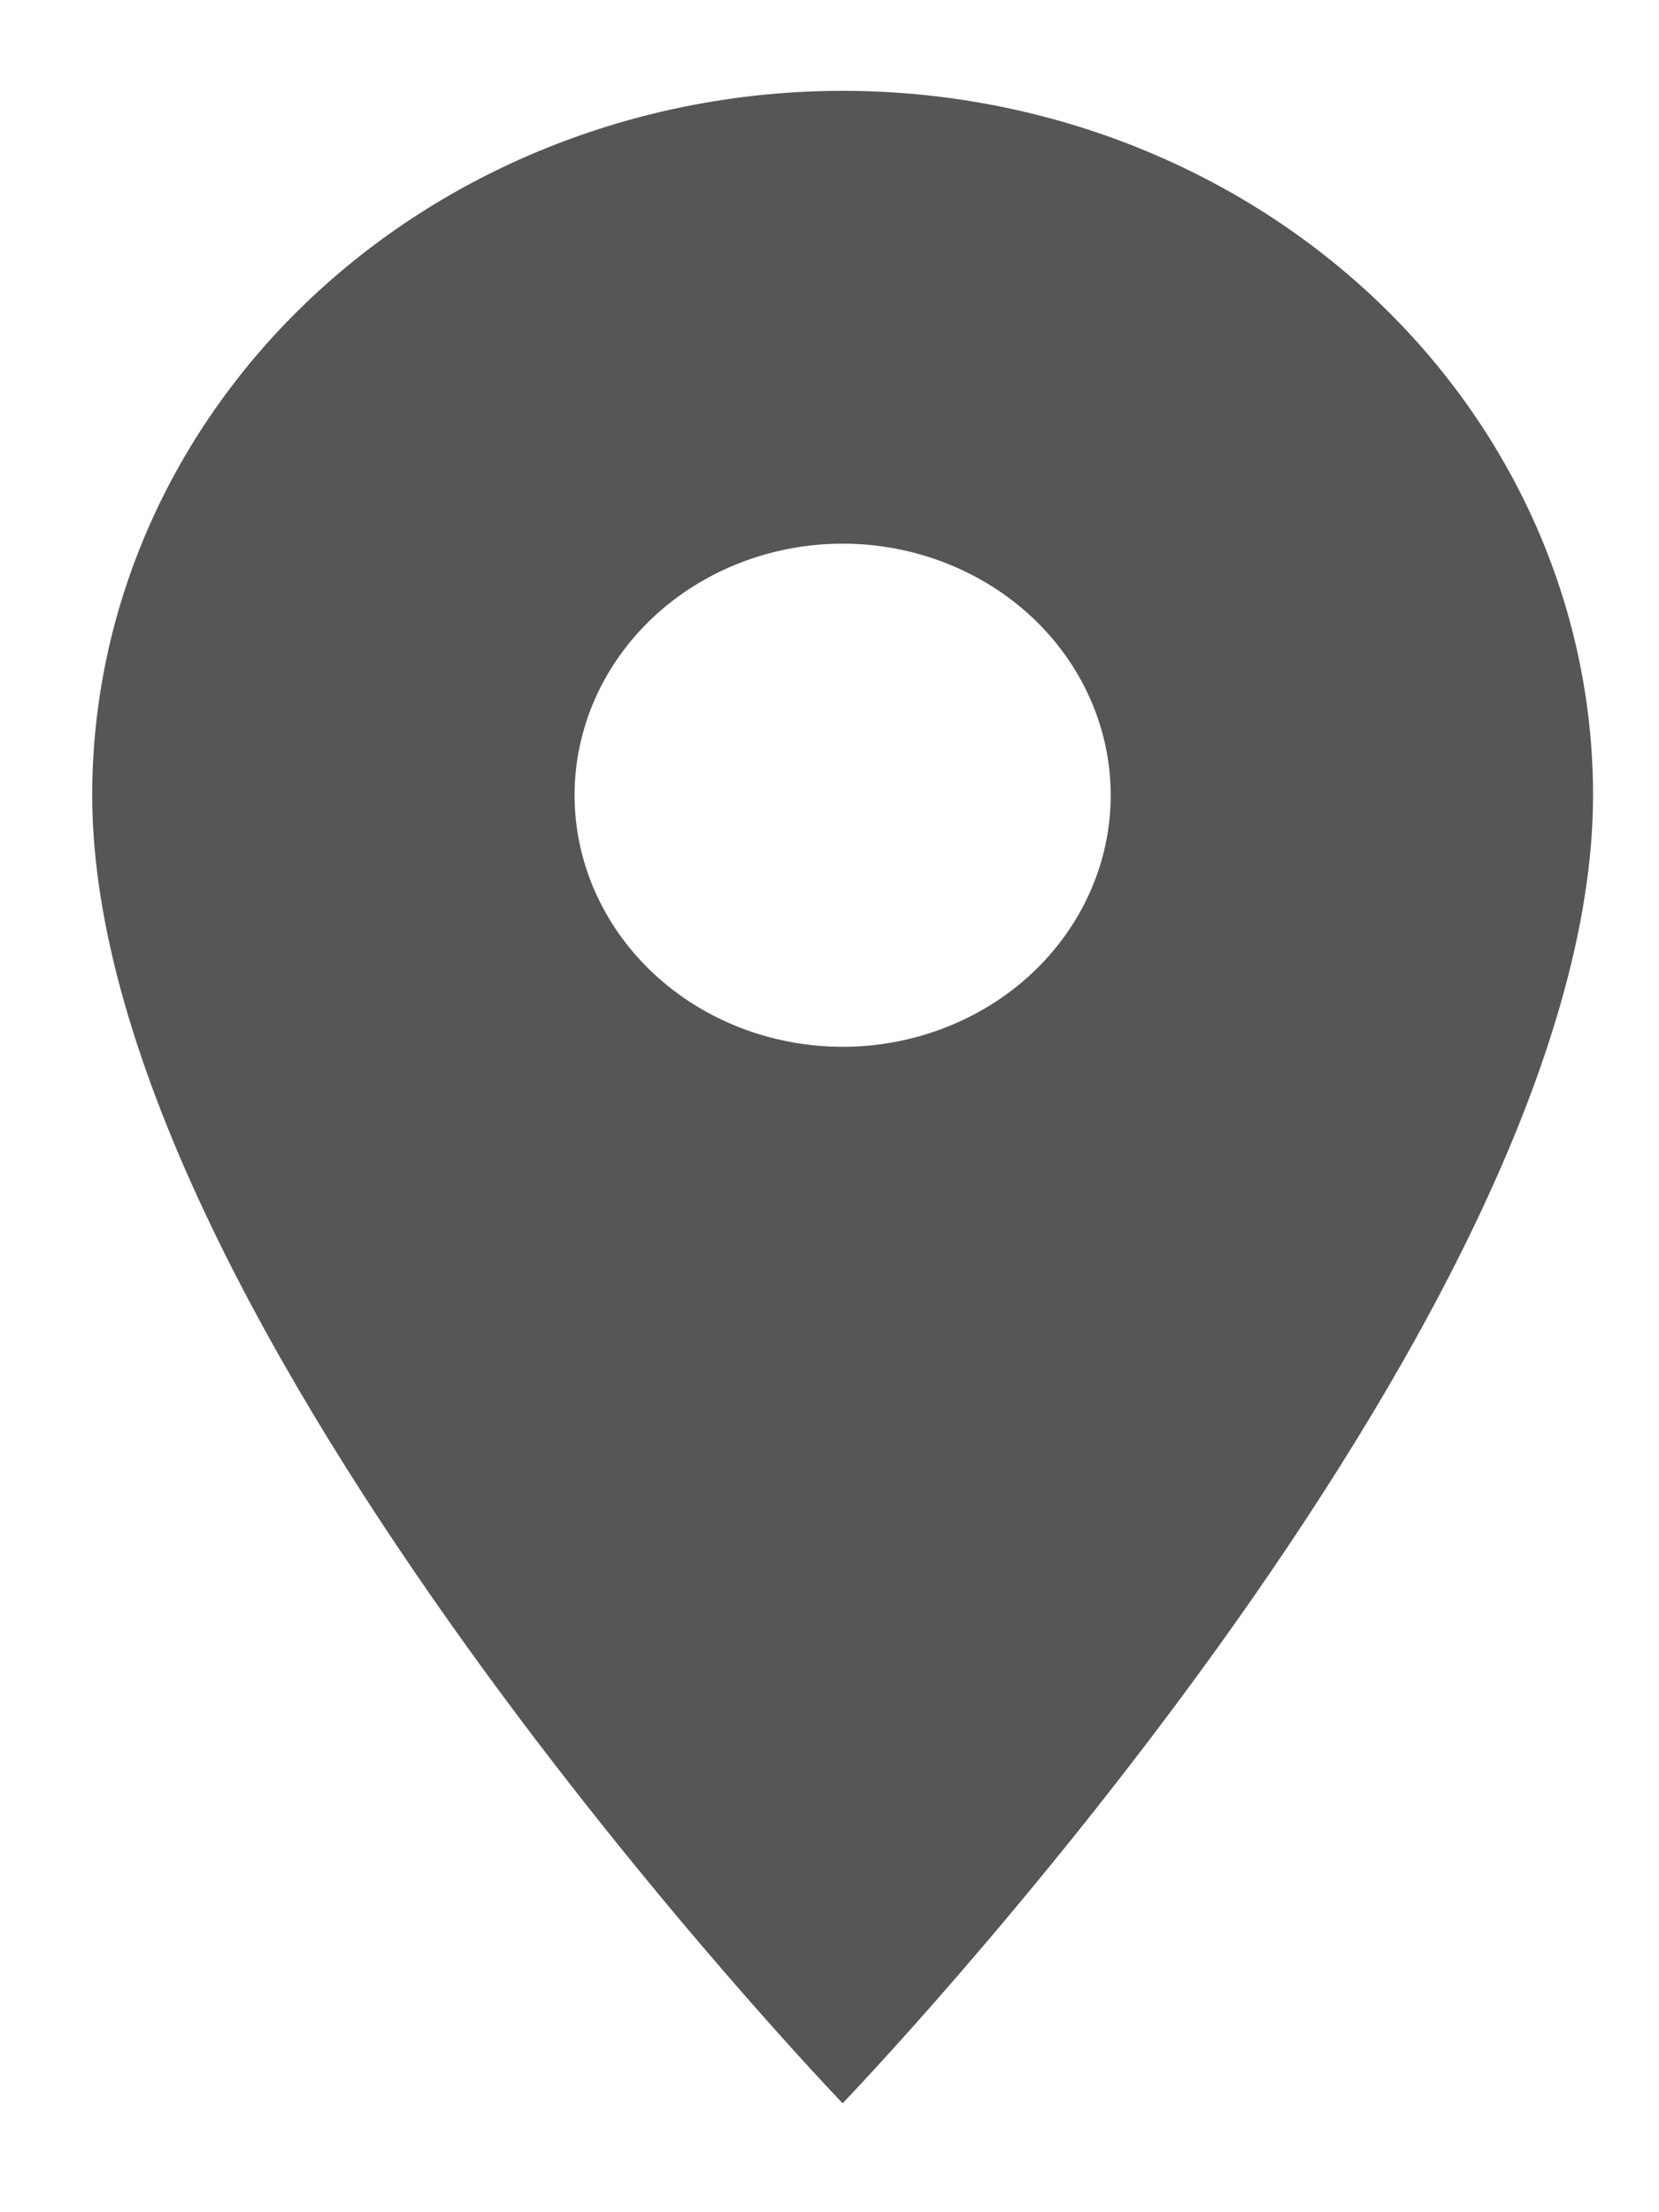 <svg width="12" height="16" viewBox="0 0 12 16" fill="none" xmlns="http://www.w3.org/2000/svg">
<path d="M6.095 7.571C5.581 7.571 5.088 7.379 4.724 7.038C4.361 6.697 4.156 6.234 4.156 5.751C4.156 5.269 4.361 4.806 4.724 4.465C5.088 4.124 5.581 3.932 6.095 3.932C6.609 3.932 7.102 4.124 7.466 4.465C7.829 4.806 8.034 5.269 8.034 5.751C8.034 5.99 7.984 6.227 7.886 6.448C7.789 6.668 7.646 6.869 7.466 7.038C7.286 7.207 7.072 7.341 6.837 7.432C6.602 7.524 6.35 7.571 6.095 7.571ZM6.095 0.657C4.655 0.657 3.275 1.194 2.257 2.149C1.239 3.104 0.667 4.4 0.667 5.751C0.667 9.572 6.095 15.212 6.095 15.212C6.095 15.212 11.523 9.572 11.523 5.751C11.523 4.4 10.951 3.104 9.933 2.149C8.915 1.194 7.535 0.657 6.095 0.657Z" fill="#565656"/>
</svg>
